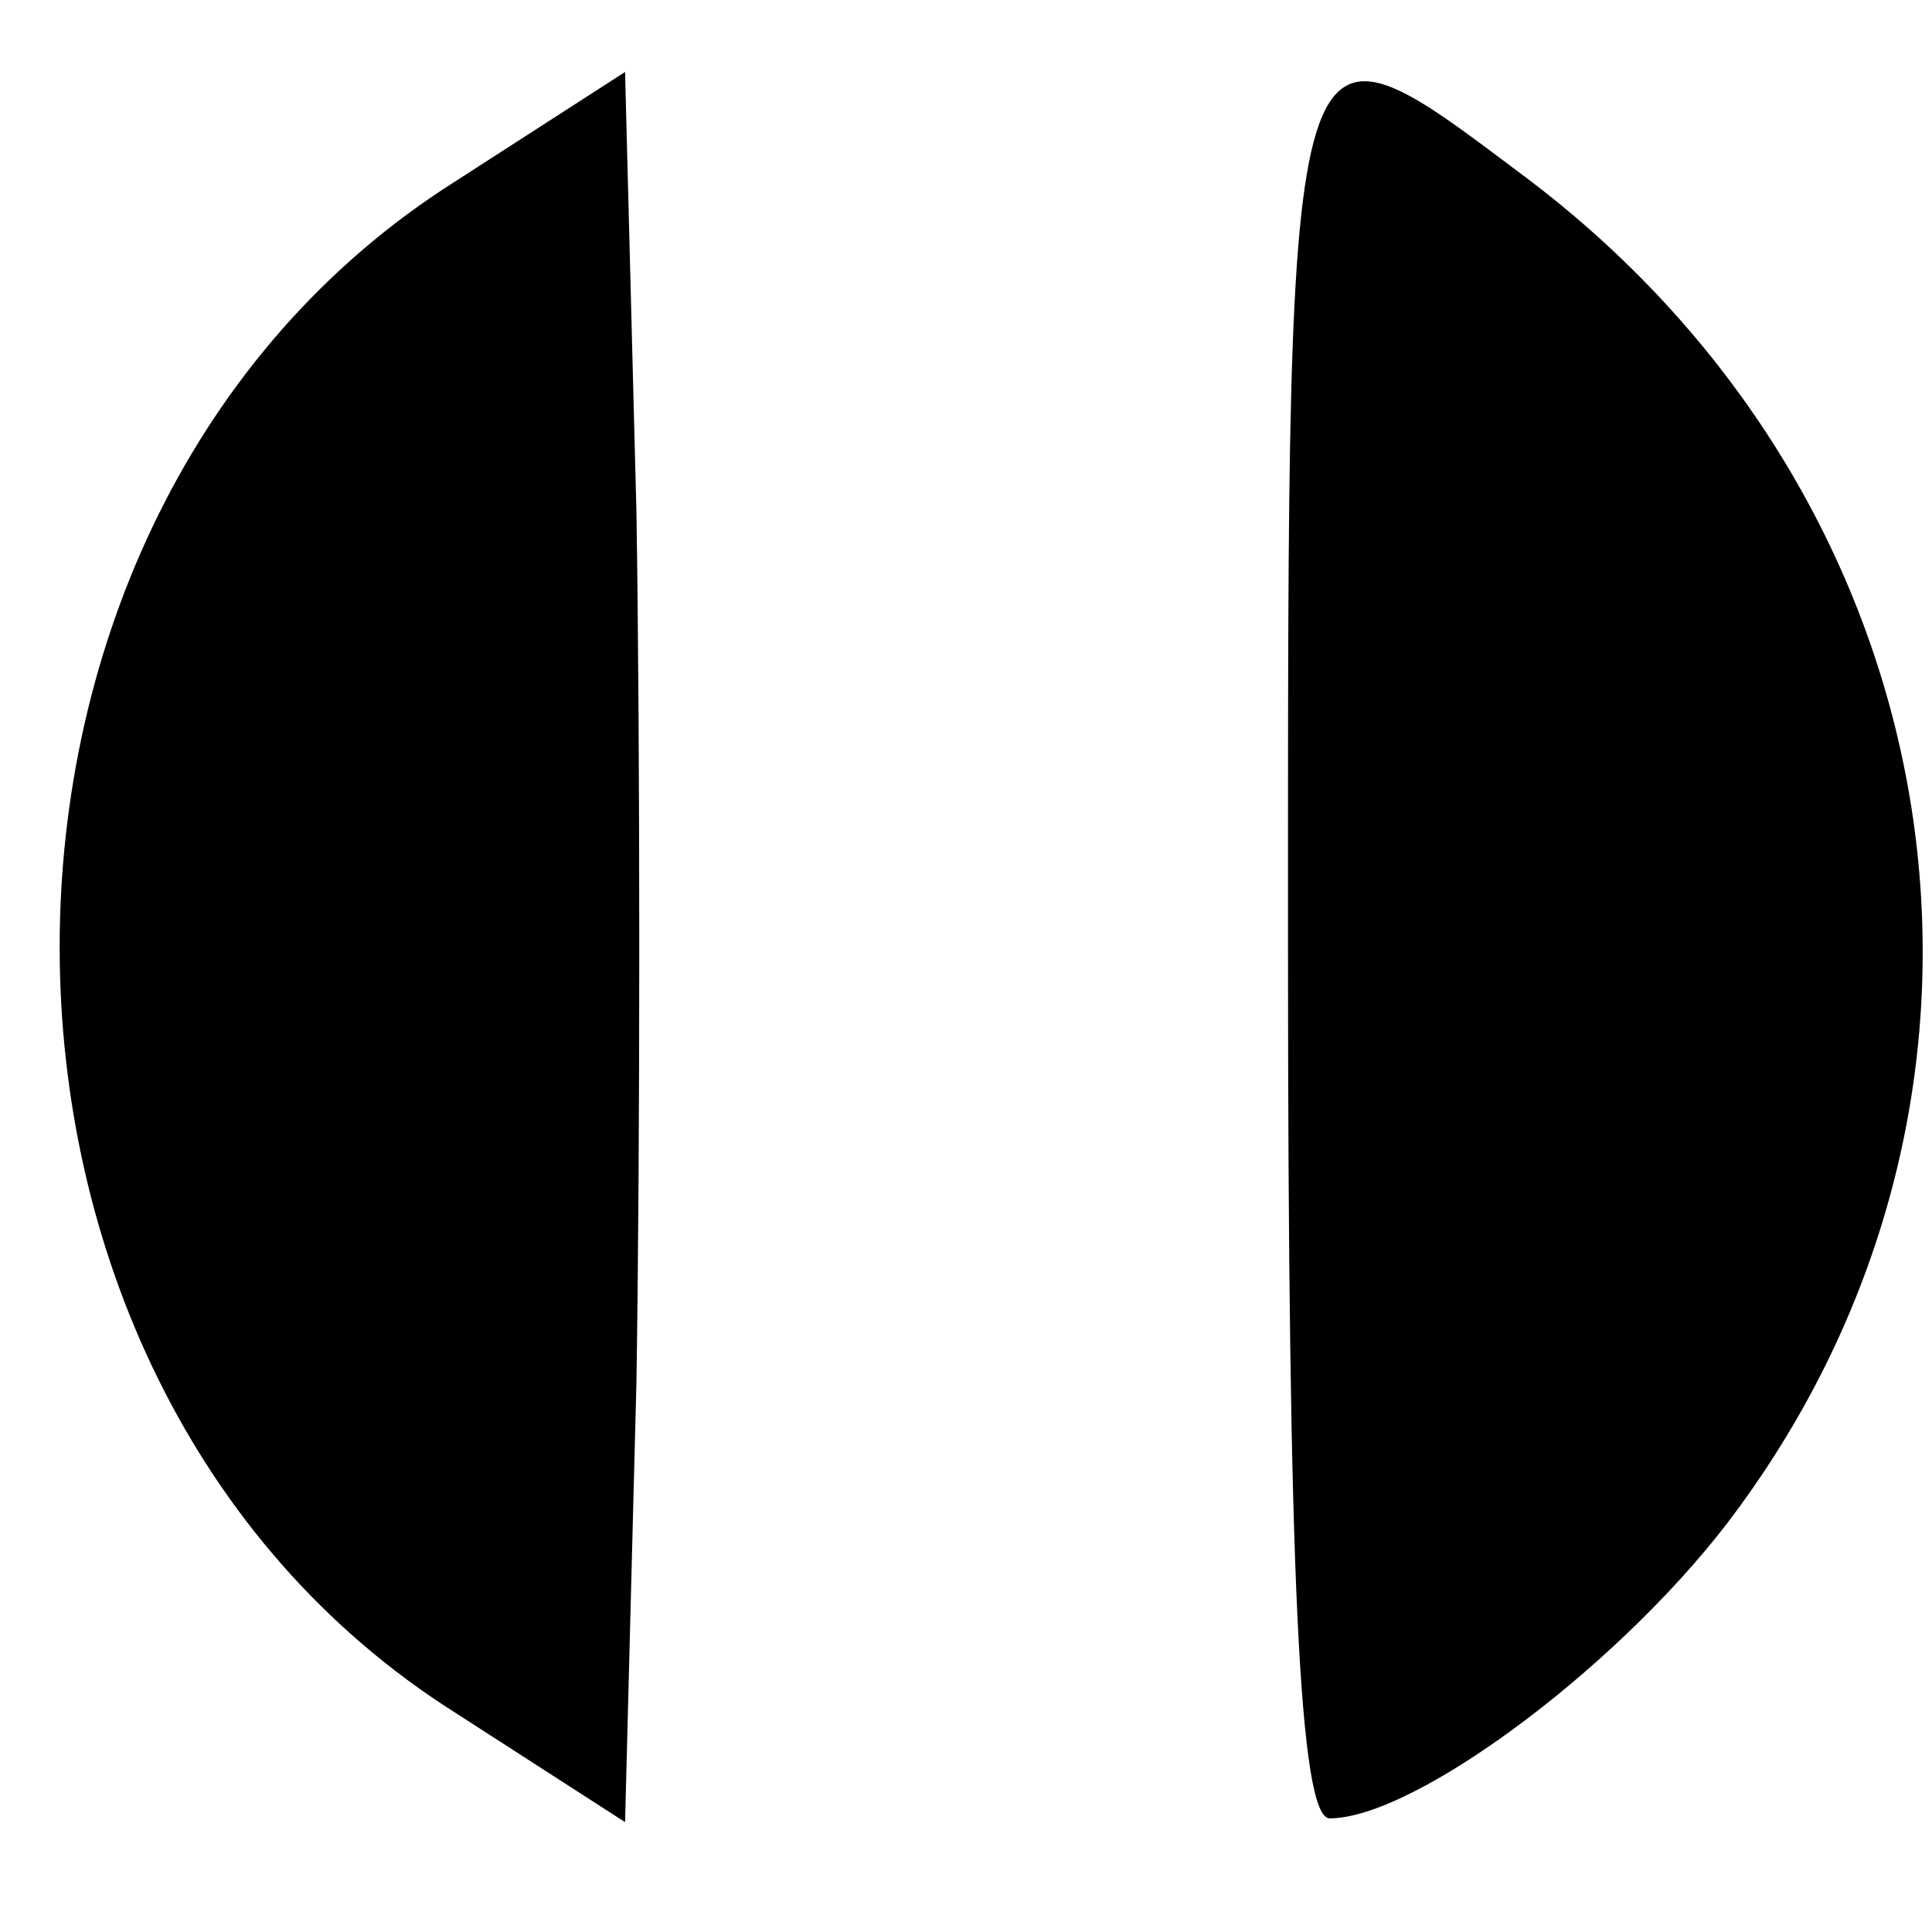 <?xml version="1.0" standalone="no"?>
<!DOCTYPE svg PUBLIC "-//W3C//DTD SVG 20010904//EN"
 "http://www.w3.org/TR/2001/REC-SVG-20010904/DTD/svg10.dtd">
<svg version="1.0" xmlns="http://www.w3.org/2000/svg"
 width="51pt" height="51pt" viewBox="0 0 51 51"
 preserveAspectRatio="xMidYMid meet">

<g transform="translate(0,51) scale(0.1,-0.1)"
fill="#000000" stroke="none">
<path d="M120 462 c-139 -88 -139 -316 0 -404 l45 -29 3 116 c1 63 1 167 0
230 l-3 116 -45 -29z"/>
<path d="M340 260 c0 -165 3 -230 11 -230 23 0 79 42 108 82 82 112 58 265
-56 351 -64 48 -63 52 -63 -203z"/>
</g>
</svg>
